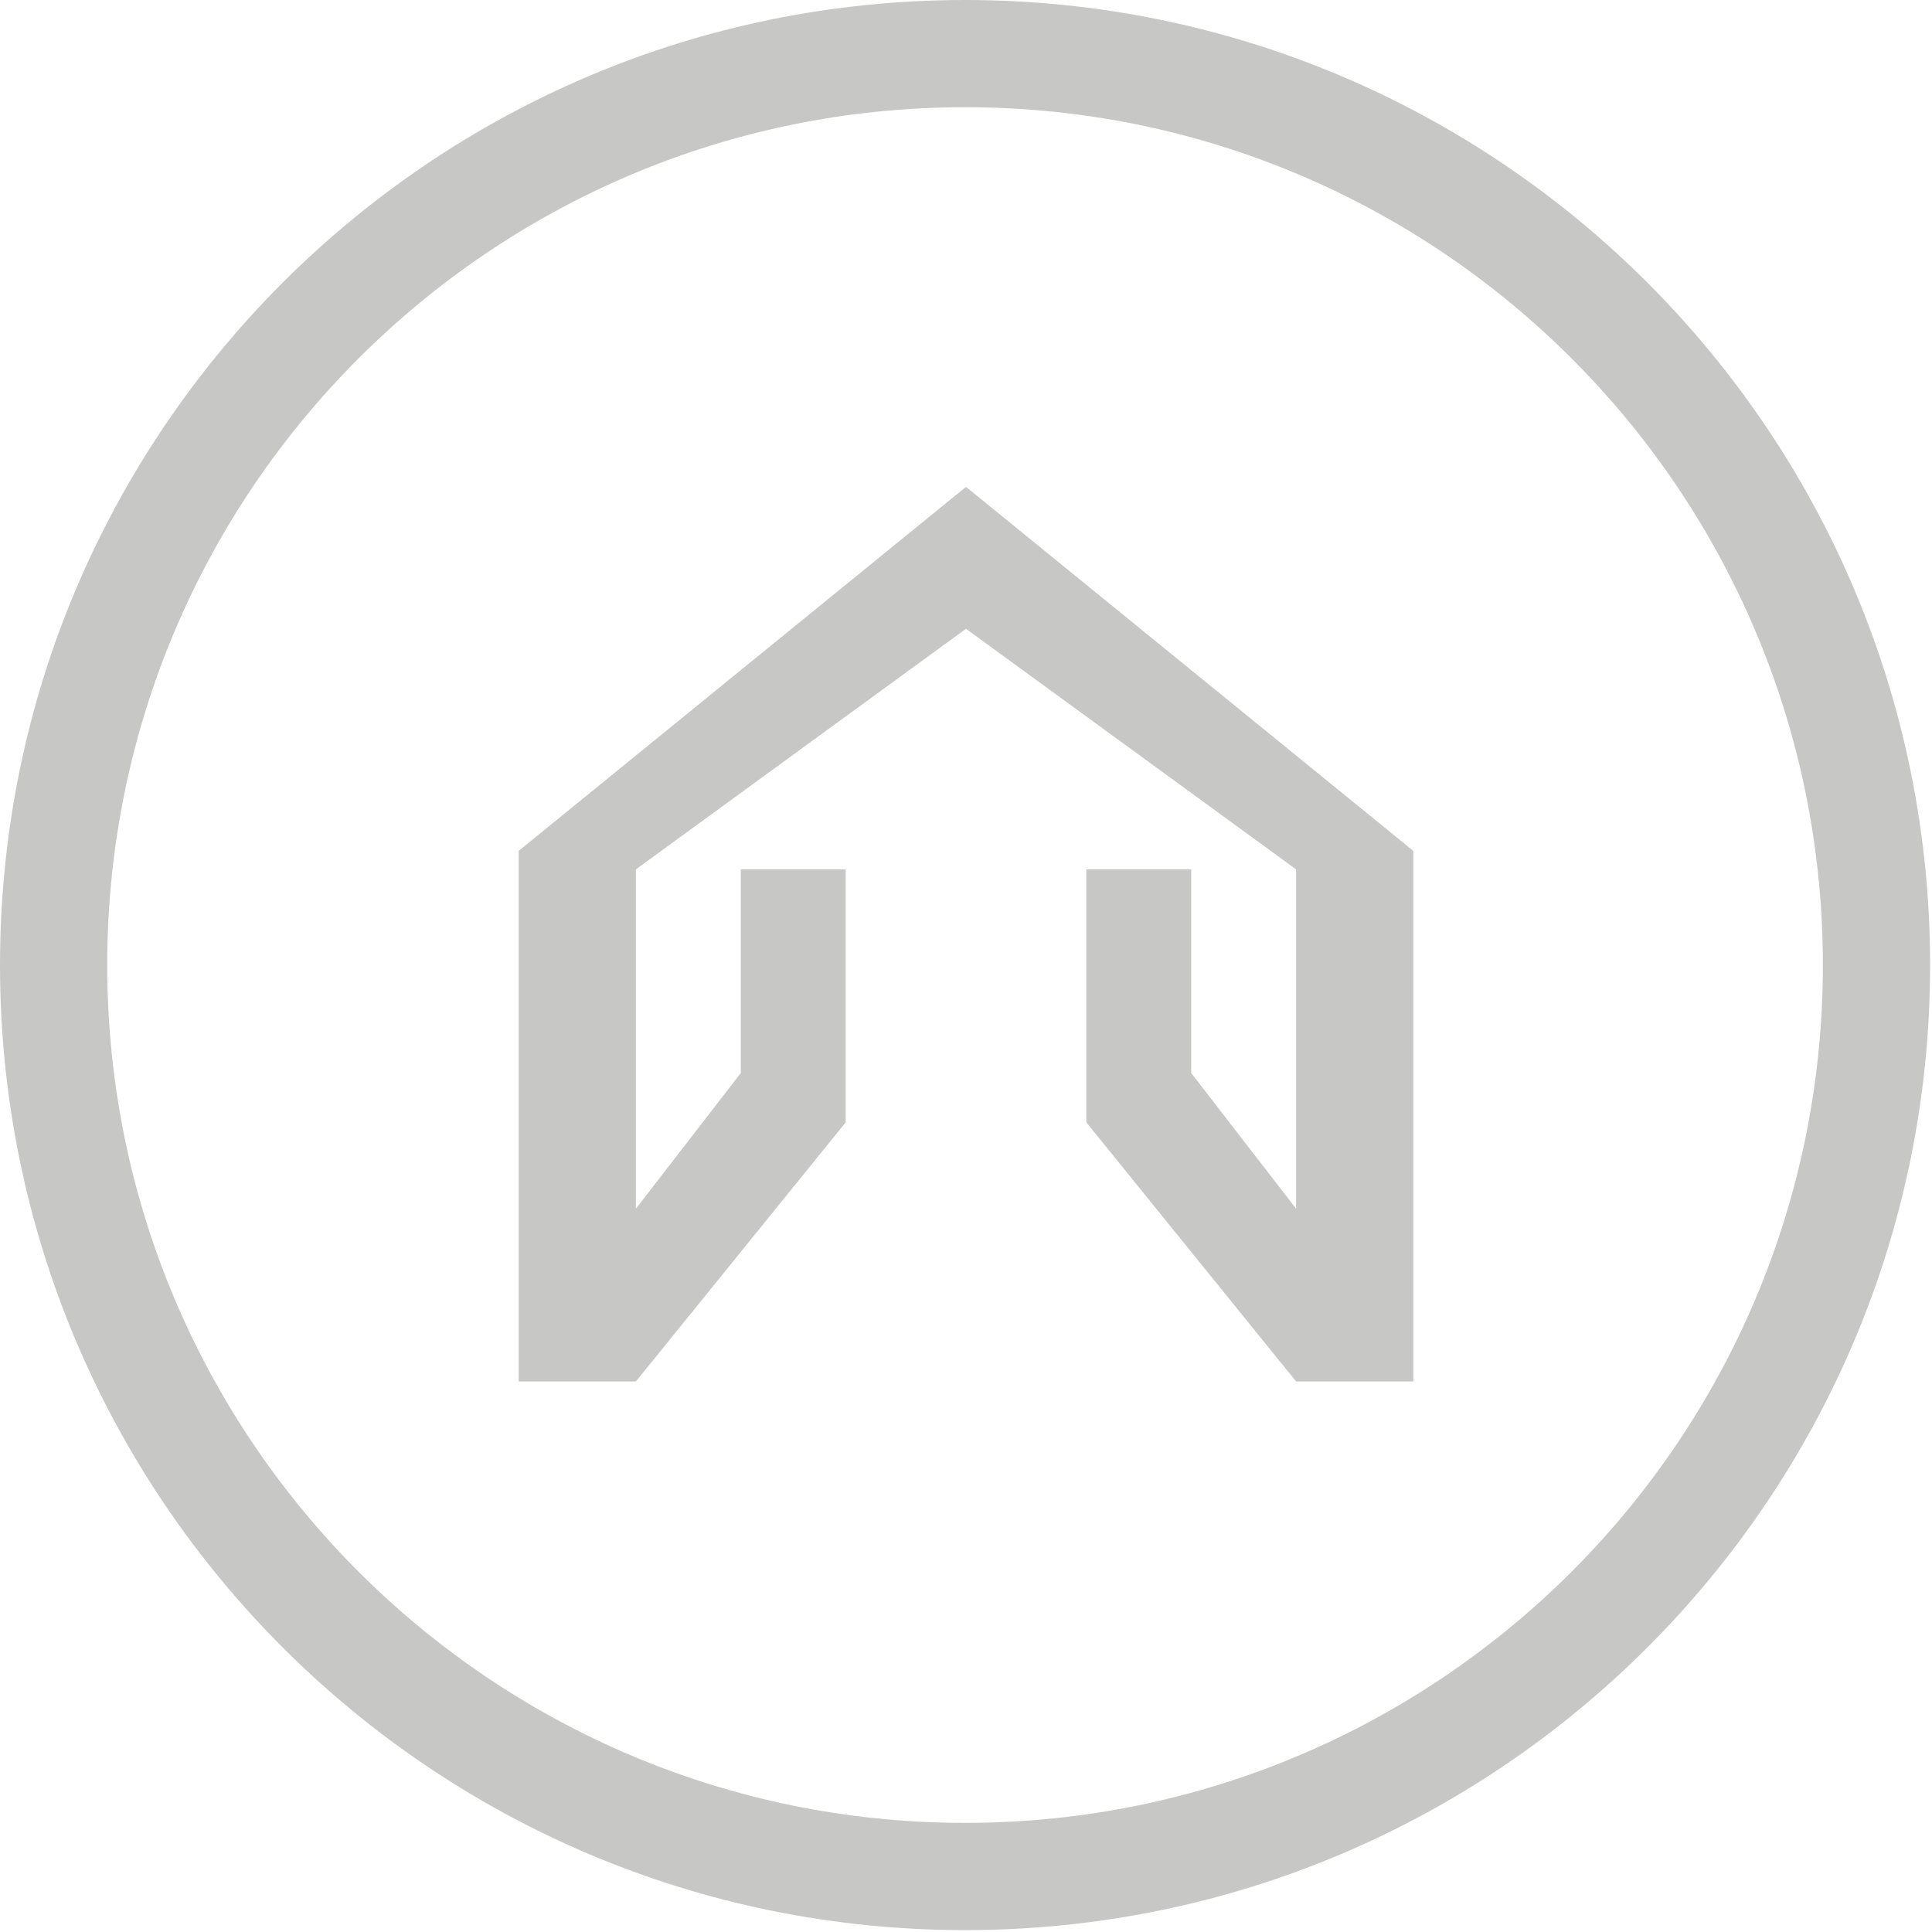 <svg xmlns="http://www.w3.org/2000/svg" xmlns:xlink="http://www.w3.org/1999/xlink" width="256" zoomAndPan="magnify" viewBox="0 0 192 192" height="256" preserveAspectRatio="xMidYMid meet" version="1.0"><defs><clipPath id="id1"><path d="M 0 0 L 191.824 0 L 191.824 191.824 L 0 191.824 Z M 0 0 " clip-rule="nonzero"/></clipPath><clipPath id="id2"><path d="M 51.547 48.383 L 140.453 48.383 L 140.453 137.289 L 51.547 137.289 Z M 51.547 48.383 " clip-rule="nonzero"/></clipPath></defs><g clip-path="url(#id1)"><path fill="#c7c7c6" d="M 95.906 0 C 122.391 0 146.367 10.734 163.719 28.09 C 181.078 45.445 191.812 69.422 191.812 95.906 C 191.812 122.387 181.078 146.367 163.719 163.719 C 146.367 181.078 122.391 191.812 95.906 191.812 C 69.422 191.812 45.445 181.078 28.09 163.719 C 10.734 146.367 0 122.387 0 95.906 C 0 69.422 10.734 45.445 28.09 28.09 C 45.445 10.734 69.422 0 95.906 0 Z M 156.188 35.625 C 140.762 20.199 119.445 10.656 95.906 10.656 C 72.367 10.656 51.051 20.199 35.625 35.625 C 20.199 51.051 10.656 72.363 10.656 95.906 C 10.656 119.445 20.199 140.762 35.625 156.188 C 51.051 171.613 72.367 181.156 95.906 181.156 C 119.445 181.156 140.762 171.613 156.188 156.188 C 171.613 140.762 181.156 119.445 181.156 95.906 C 181.156 72.363 171.613 51.051 156.188 35.625 " fill-opacity="1" fill-rule="nonzero"/></g><g clip-path="url(#id2)"><path fill="#c7c7c6" d="M 96 48.383 L 51.547 84.559 L 51.547 137.289 L 63.195 137.289 L 84.043 111.539 L 84.043 86.398 L 73.621 86.398 L 73.621 106.633 L 63.195 120.121 L 63.195 86.398 L 96 62.488 L 128.805 86.398 L 128.805 120.121 L 118.379 106.633 L 118.379 86.398 L 107.957 86.398 L 107.957 111.539 L 128.805 137.289 L 140.453 137.289 L 140.453 84.559 Z M 96 48.383 " fill-opacity="1" fill-rule="nonzero"/></g></svg>